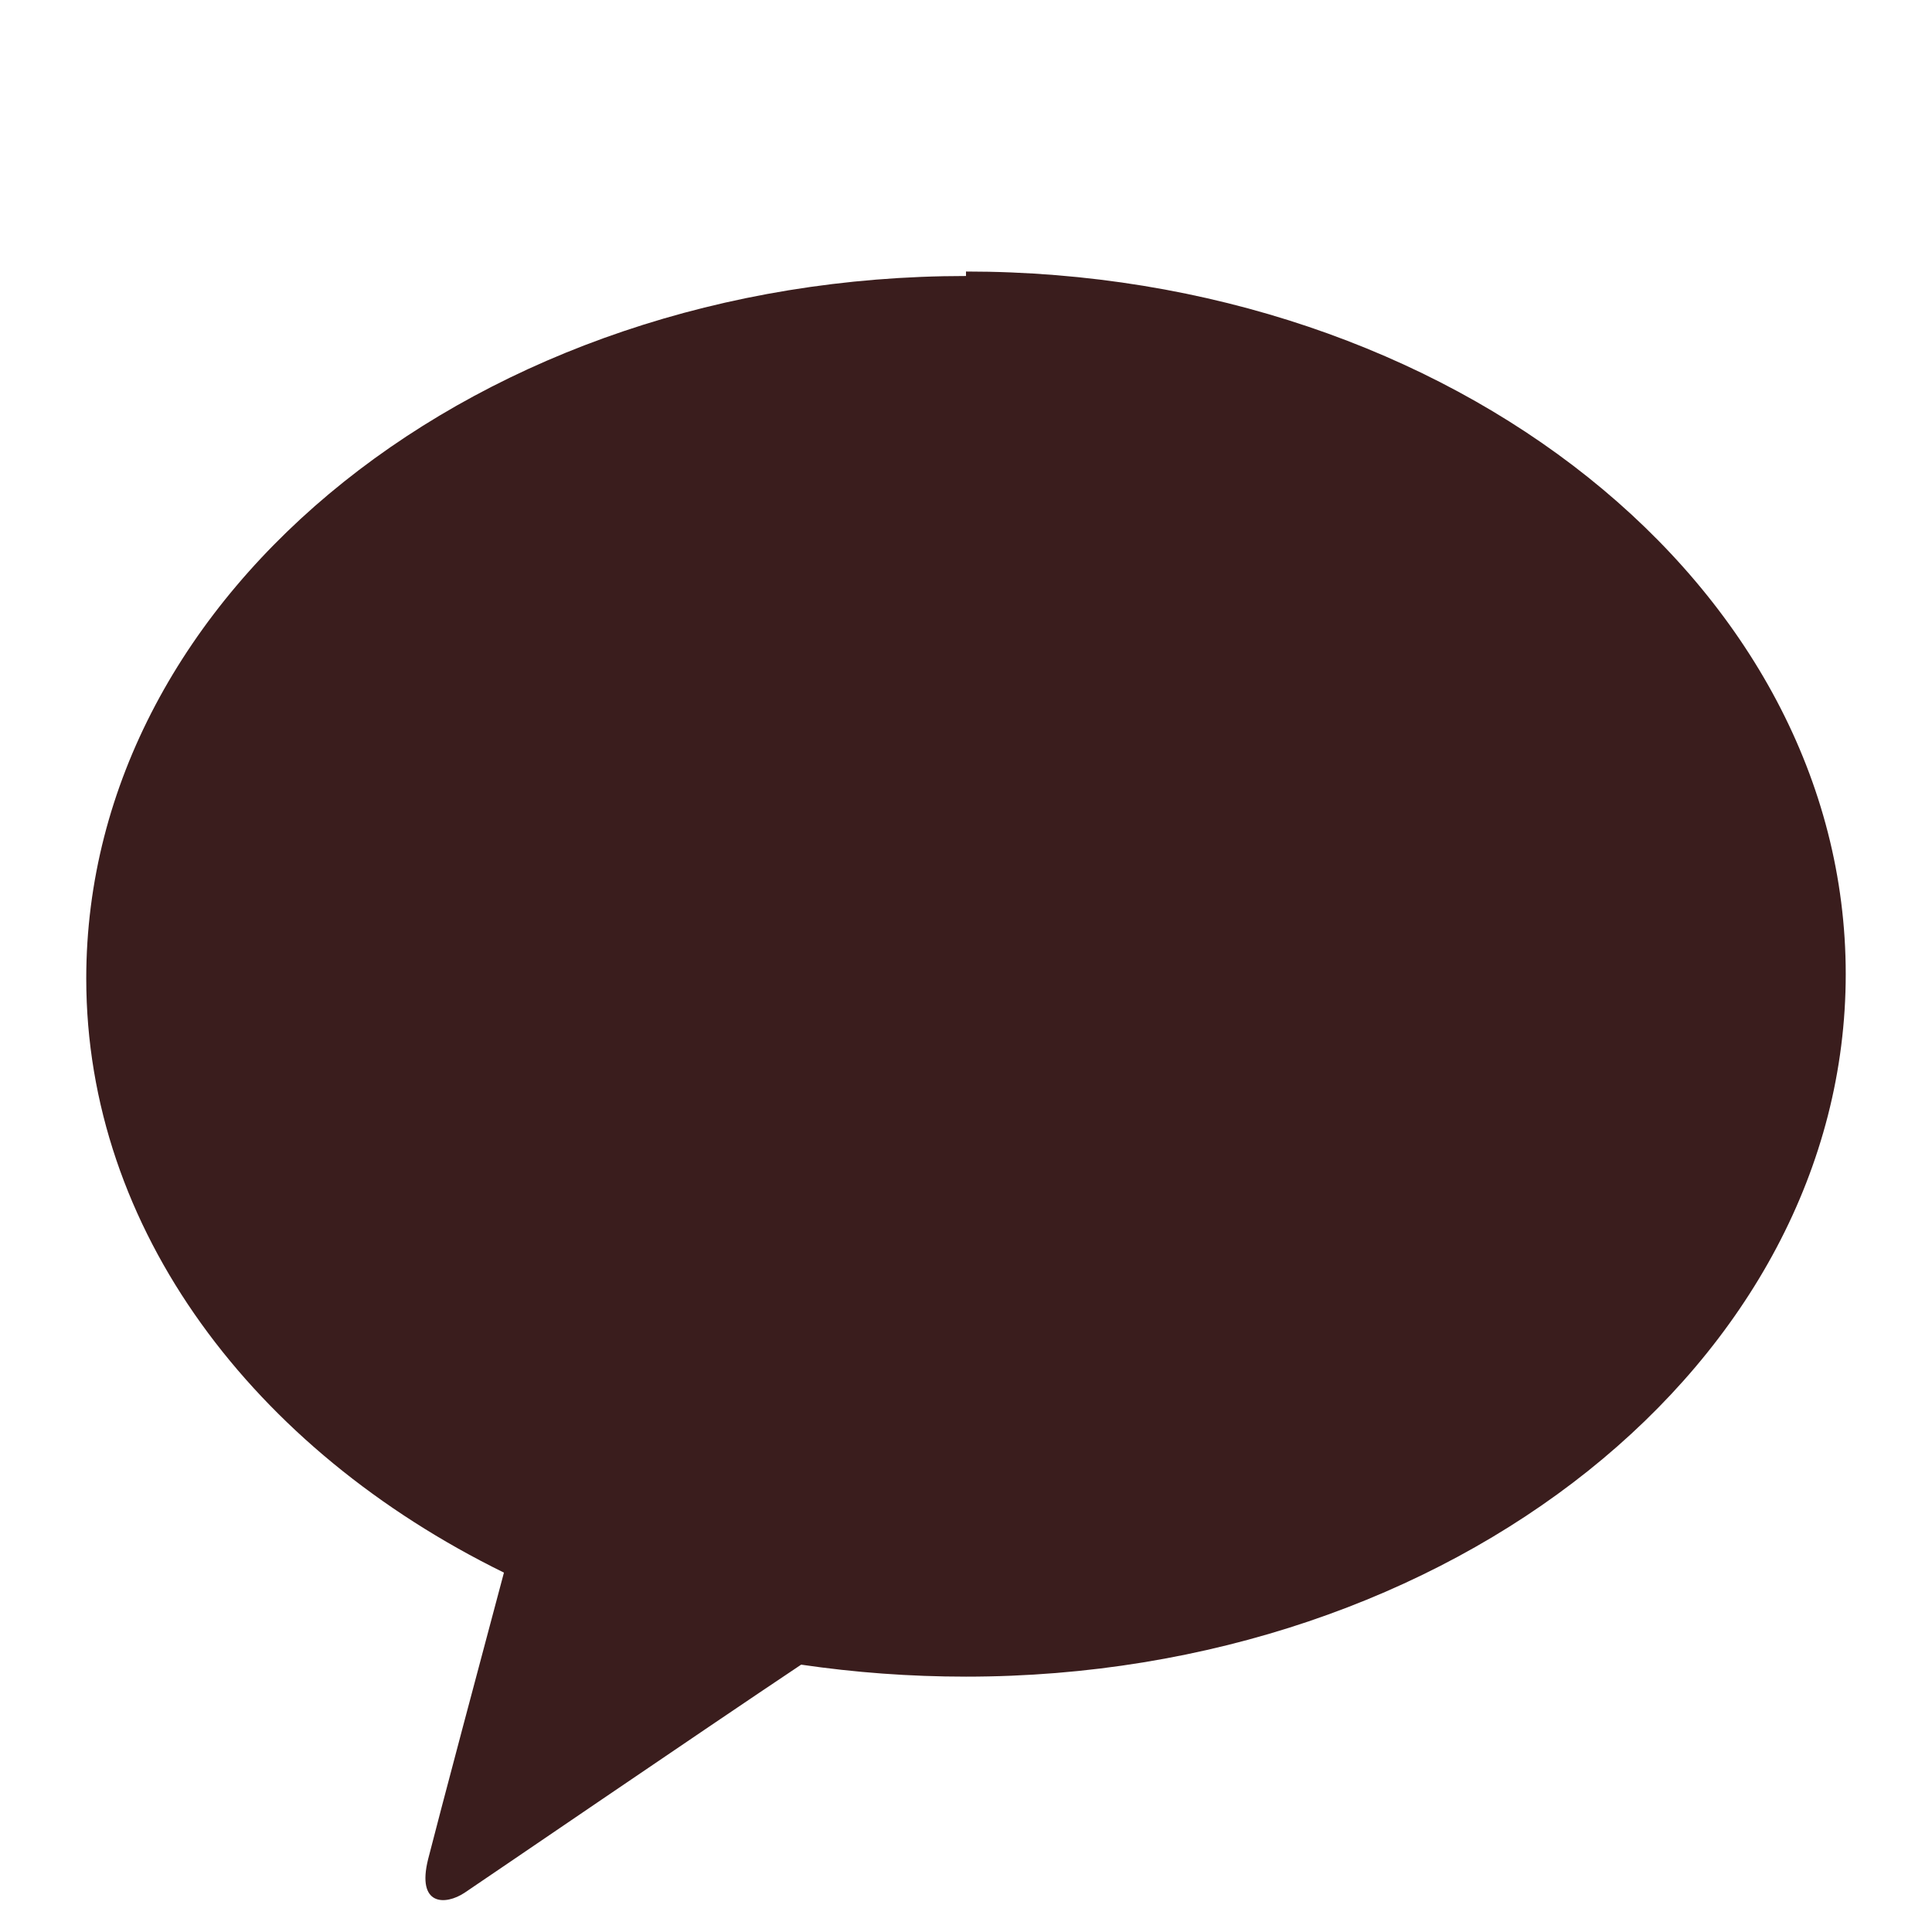 <svg xmlns="http://www.w3.org/2000/svg" width="20" height="20" viewBox="0 0 256 256">
  <path fill="#3A1D1D" d="M128,36.571c-64.4,0-116.571,41.685-116.571,93.093c0,33.221,22.151,62.431,55.346,78.715
c-2.429,9.078-8.764,32.892-10.044,37.959c-1.557,6.228,2.292,6.141,4.823,4.465c1.991-1.32,31.594-21.543,44.603-30.228
c7.092,1.038,14.368,1.589,21.841,1.589c64.4,0,116.571-41.685,116.571-93.093c0-51.408-52.171-93.093-116.571-93.093"/>
</svg> 